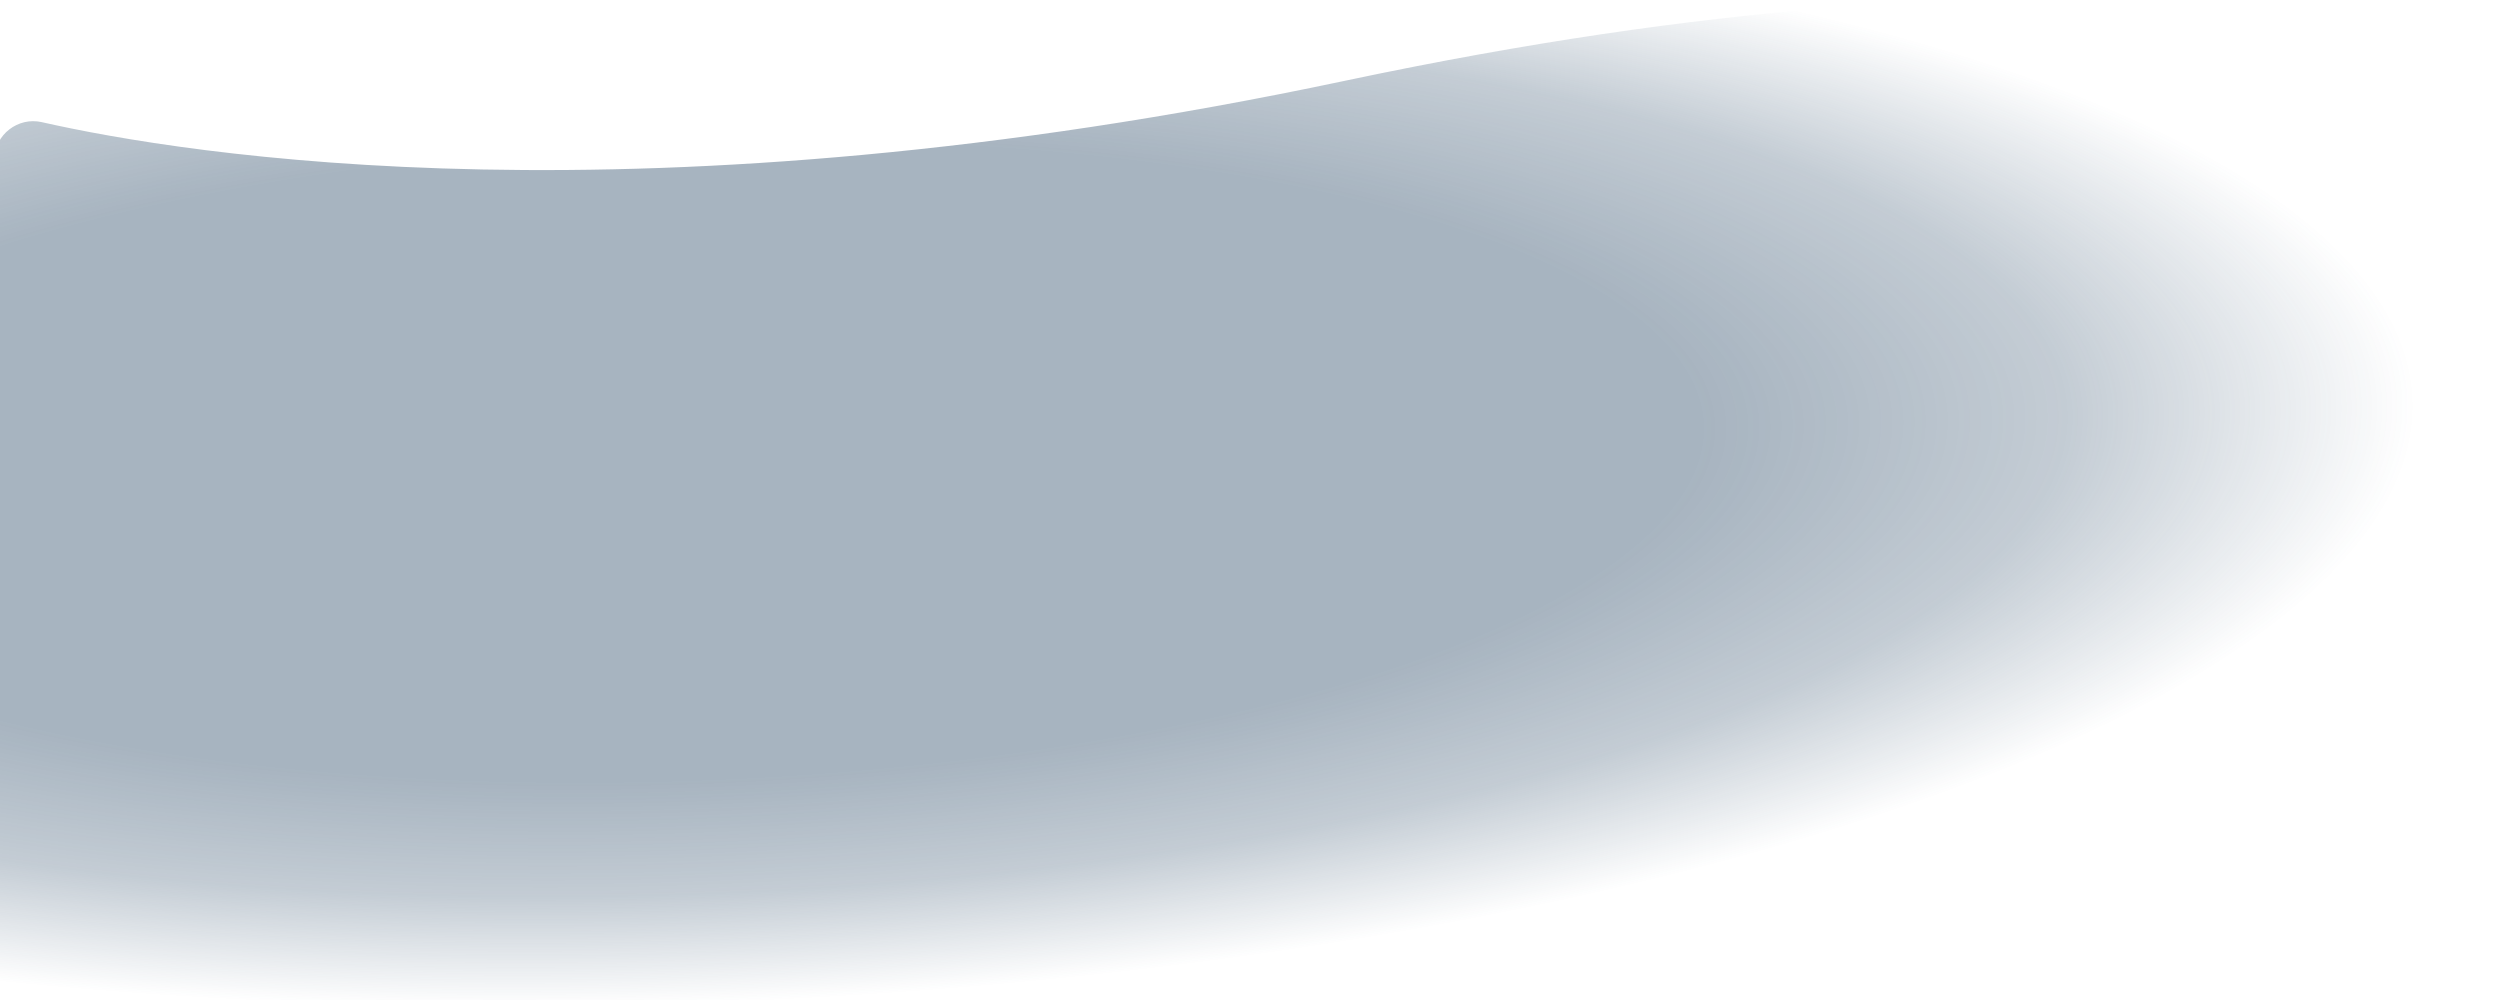 <svg preserveAspectRatio="none" width="1390" height="556" viewBox="0 0 1390 556" fill="none" xmlns="http://www.w3.org/2000/svg">
  <path d="M17 556C5.954 556 -3 547.046 -3 536L-3 88.382C-3 74.901 10.034 64.92 23.182 67.901C102.013 85.773 356.076 127.91 747.545 44.964C1158.99 -42.214 1338.39 20.851 1380.14 39.962C1386.47 42.857 1390 49.204 1390 56.161L1390 536C1390 547.046 1381.05 556 1370 556L17 556Z" fill="url(#paint0_radial_530_1668)" fill-opacity="0.4"/>
  <defs>
    <radialGradient id="paint0_radial_530_1668" cx="0" cy="0" r="1" gradientUnits="userSpaceOnUse" gradientTransform="translate(380.5 255.5) rotate(-1.816) scale(1010.01 317.365)">
      <stop stop-color="#234361"/>
      <stop offset="0.558" stop-color="#234361"/>
      <stop offset="0.76" stop-color="#234361" stop-opacity="0.675"/>
      <stop offset="0.952" stop-color="#234361" stop-opacity="0"/>
    </radialGradient>
  </defs>
</svg>
